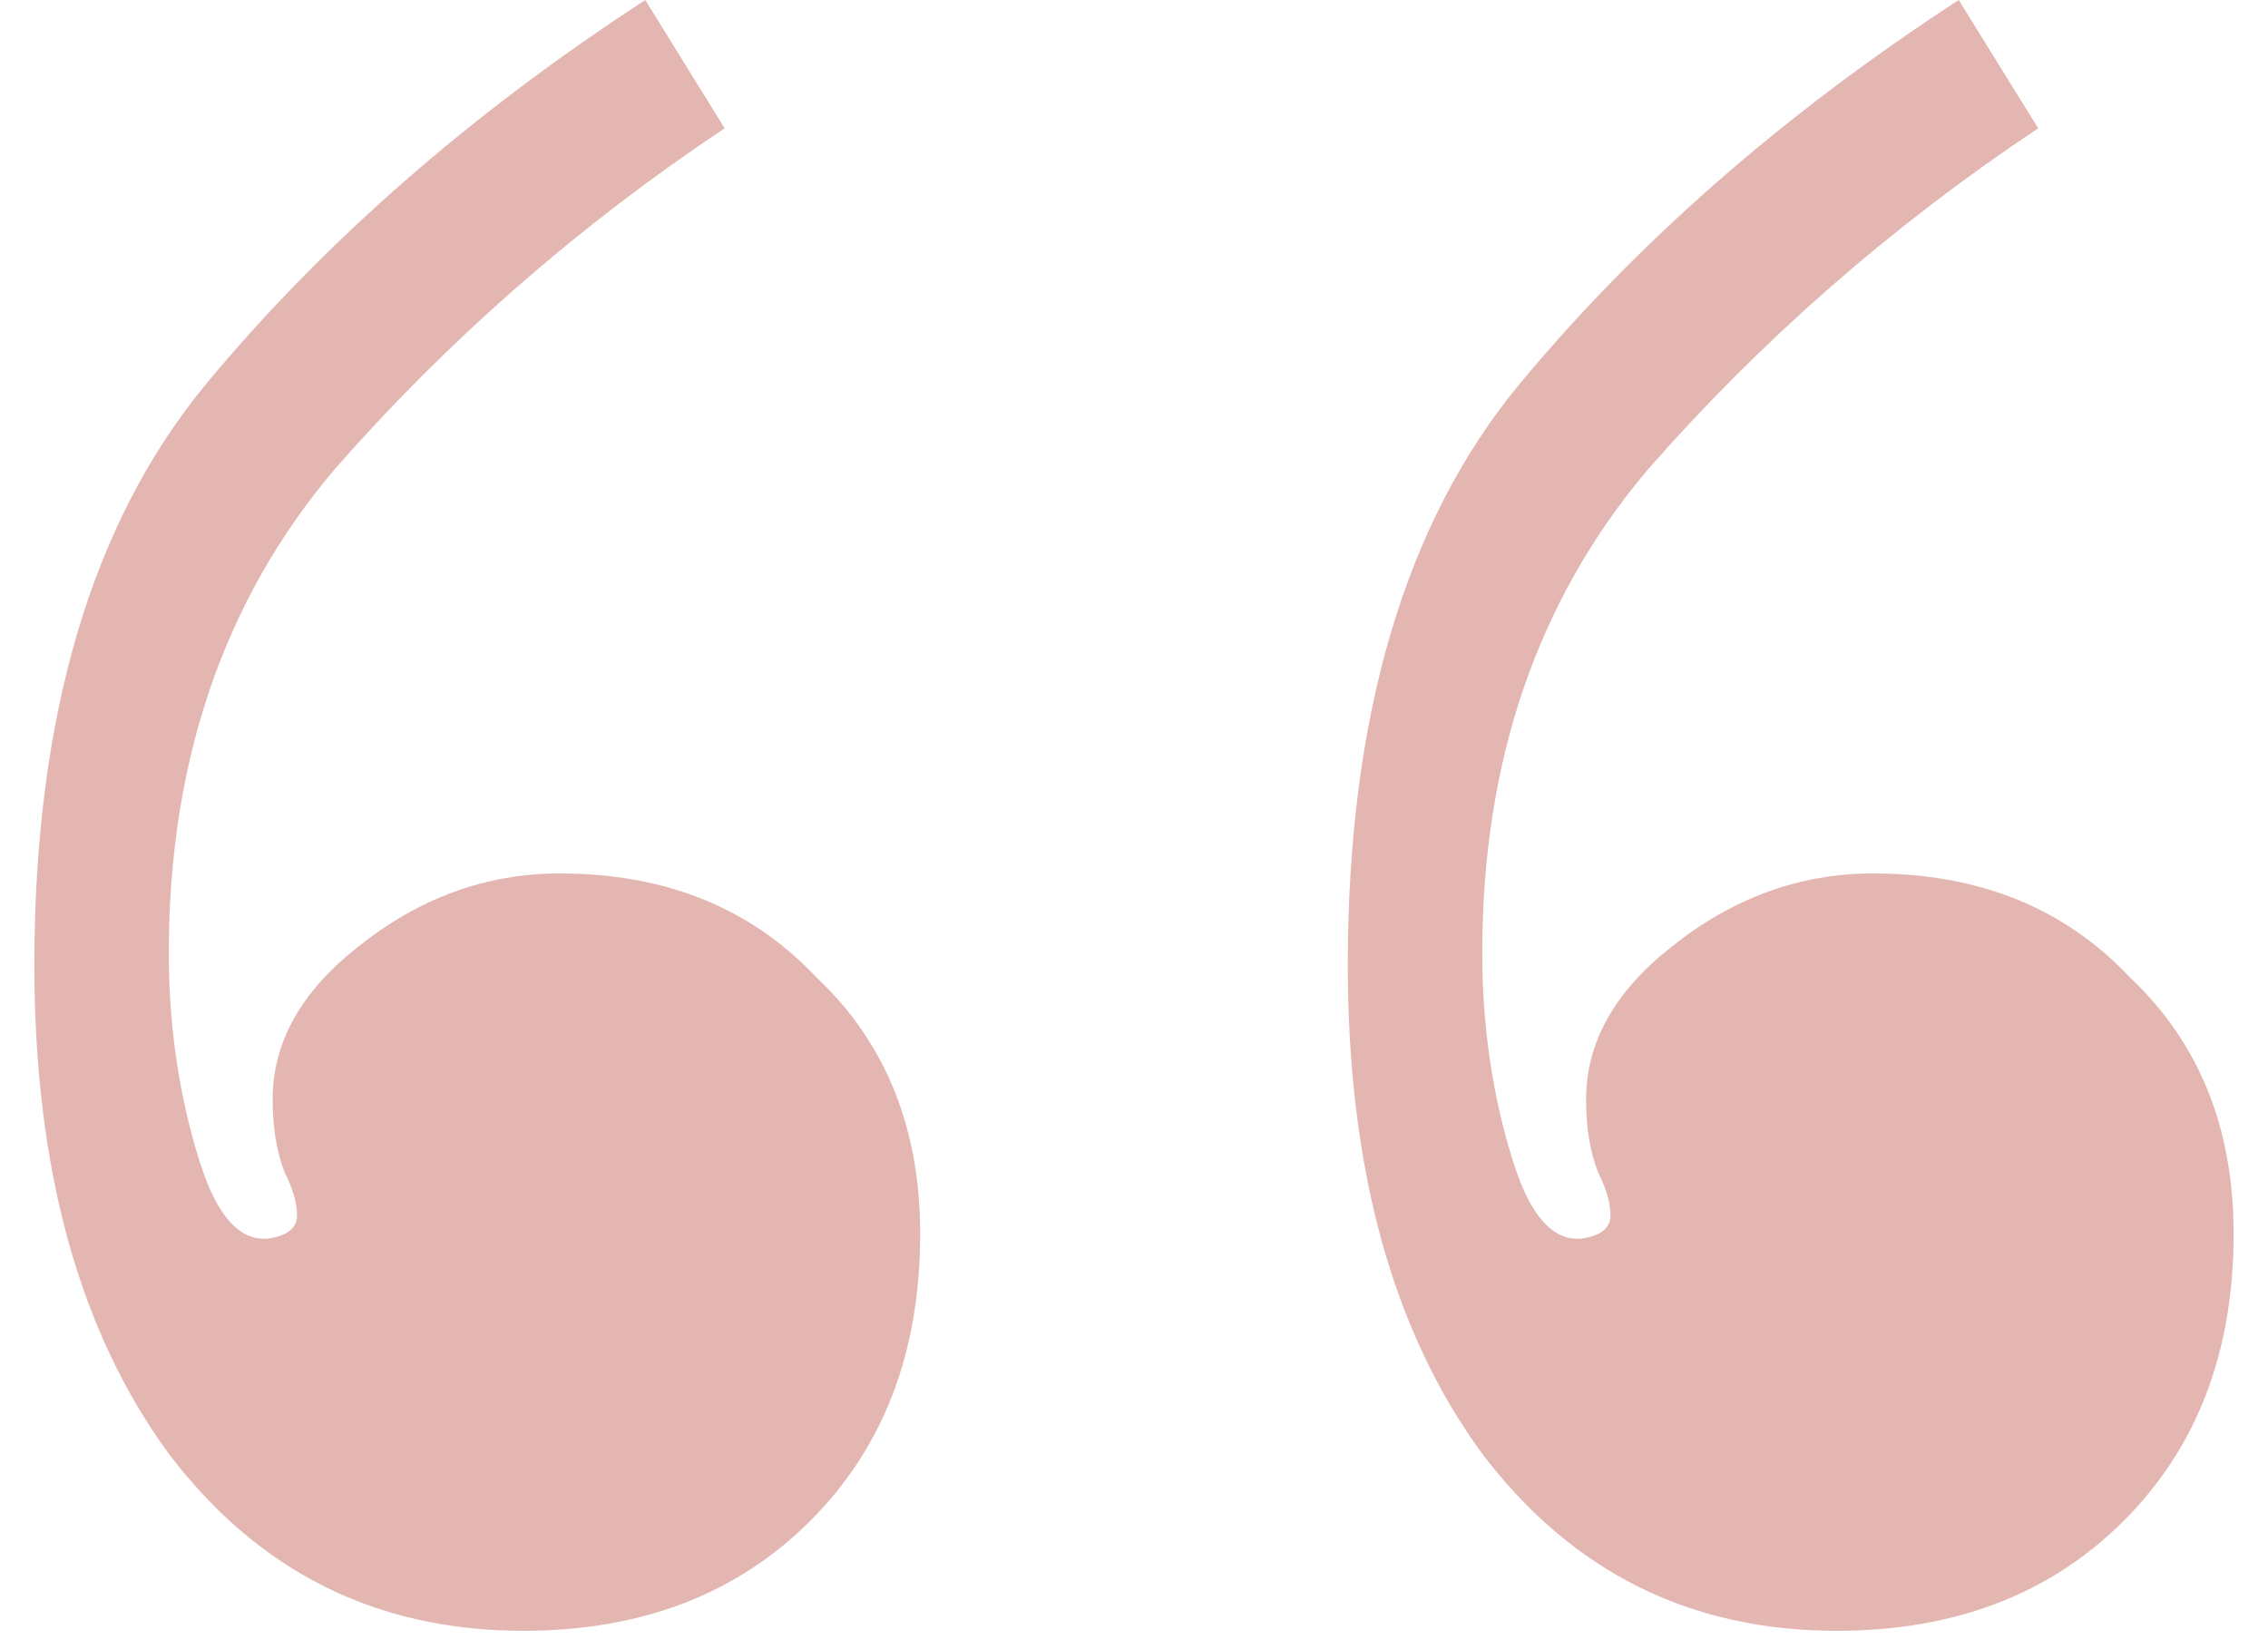 <svg width="33" height="24" viewBox="0 0 33 24" fill="none" xmlns="http://www.w3.org/2000/svg">
<path d="M9.389 0L10.544 1.867C8.411 3.289 6.515 4.948 4.856 6.844C3.256 8.741 2.456 11.082 2.456 13.867C2.456 14.933 2.604 15.941 2.9 16.889C3.196 17.837 3.611 18.193 4.144 17.956C4.263 17.896 4.322 17.807 4.322 17.689C4.322 17.511 4.263 17.304 4.144 17.067C4.026 16.77 3.967 16.415 3.967 16C3.967 15.17 4.381 14.43 5.211 13.778C6.1 13.067 7.078 12.711 8.144 12.711C9.685 12.711 10.93 13.215 11.878 14.222C12.885 15.17 13.389 16.415 13.389 17.956C13.389 19.674 12.856 21.067 11.789 22.133C10.722 23.2 9.33 23.733 7.611 23.733C5.478 23.733 3.759 22.874 2.456 21.156C1.152 19.378 0.5 17.007 0.5 14.044C0.5 10.43 1.33 7.615 2.989 5.6C4.707 3.526 6.841 1.659 9.389 0ZM28.5 0L29.656 1.867C27.522 3.289 25.626 4.948 23.967 6.844C22.367 8.741 21.567 11.082 21.567 13.867C21.567 14.933 21.715 15.941 22.011 16.889C22.307 17.837 22.722 18.193 23.256 17.956C23.374 17.896 23.433 17.807 23.433 17.689C23.433 17.511 23.374 17.304 23.256 17.067C23.137 16.77 23.078 16.415 23.078 16C23.078 15.17 23.493 14.43 24.322 13.778C25.211 13.067 26.189 12.711 27.256 12.711C28.796 12.711 30.041 13.215 30.989 14.222C31.996 15.17 32.5 16.415 32.5 17.956C32.5 19.674 31.967 21.067 30.9 22.133C29.833 23.2 28.441 23.733 26.722 23.733C24.589 23.733 22.87 22.874 21.567 21.156C20.263 19.378 19.611 17.007 19.611 14.044C19.611 10.43 20.441 7.615 22.1 5.6C23.819 3.526 25.952 1.659 28.5 0Z" fill="#E3B6B1"/>
</svg>
